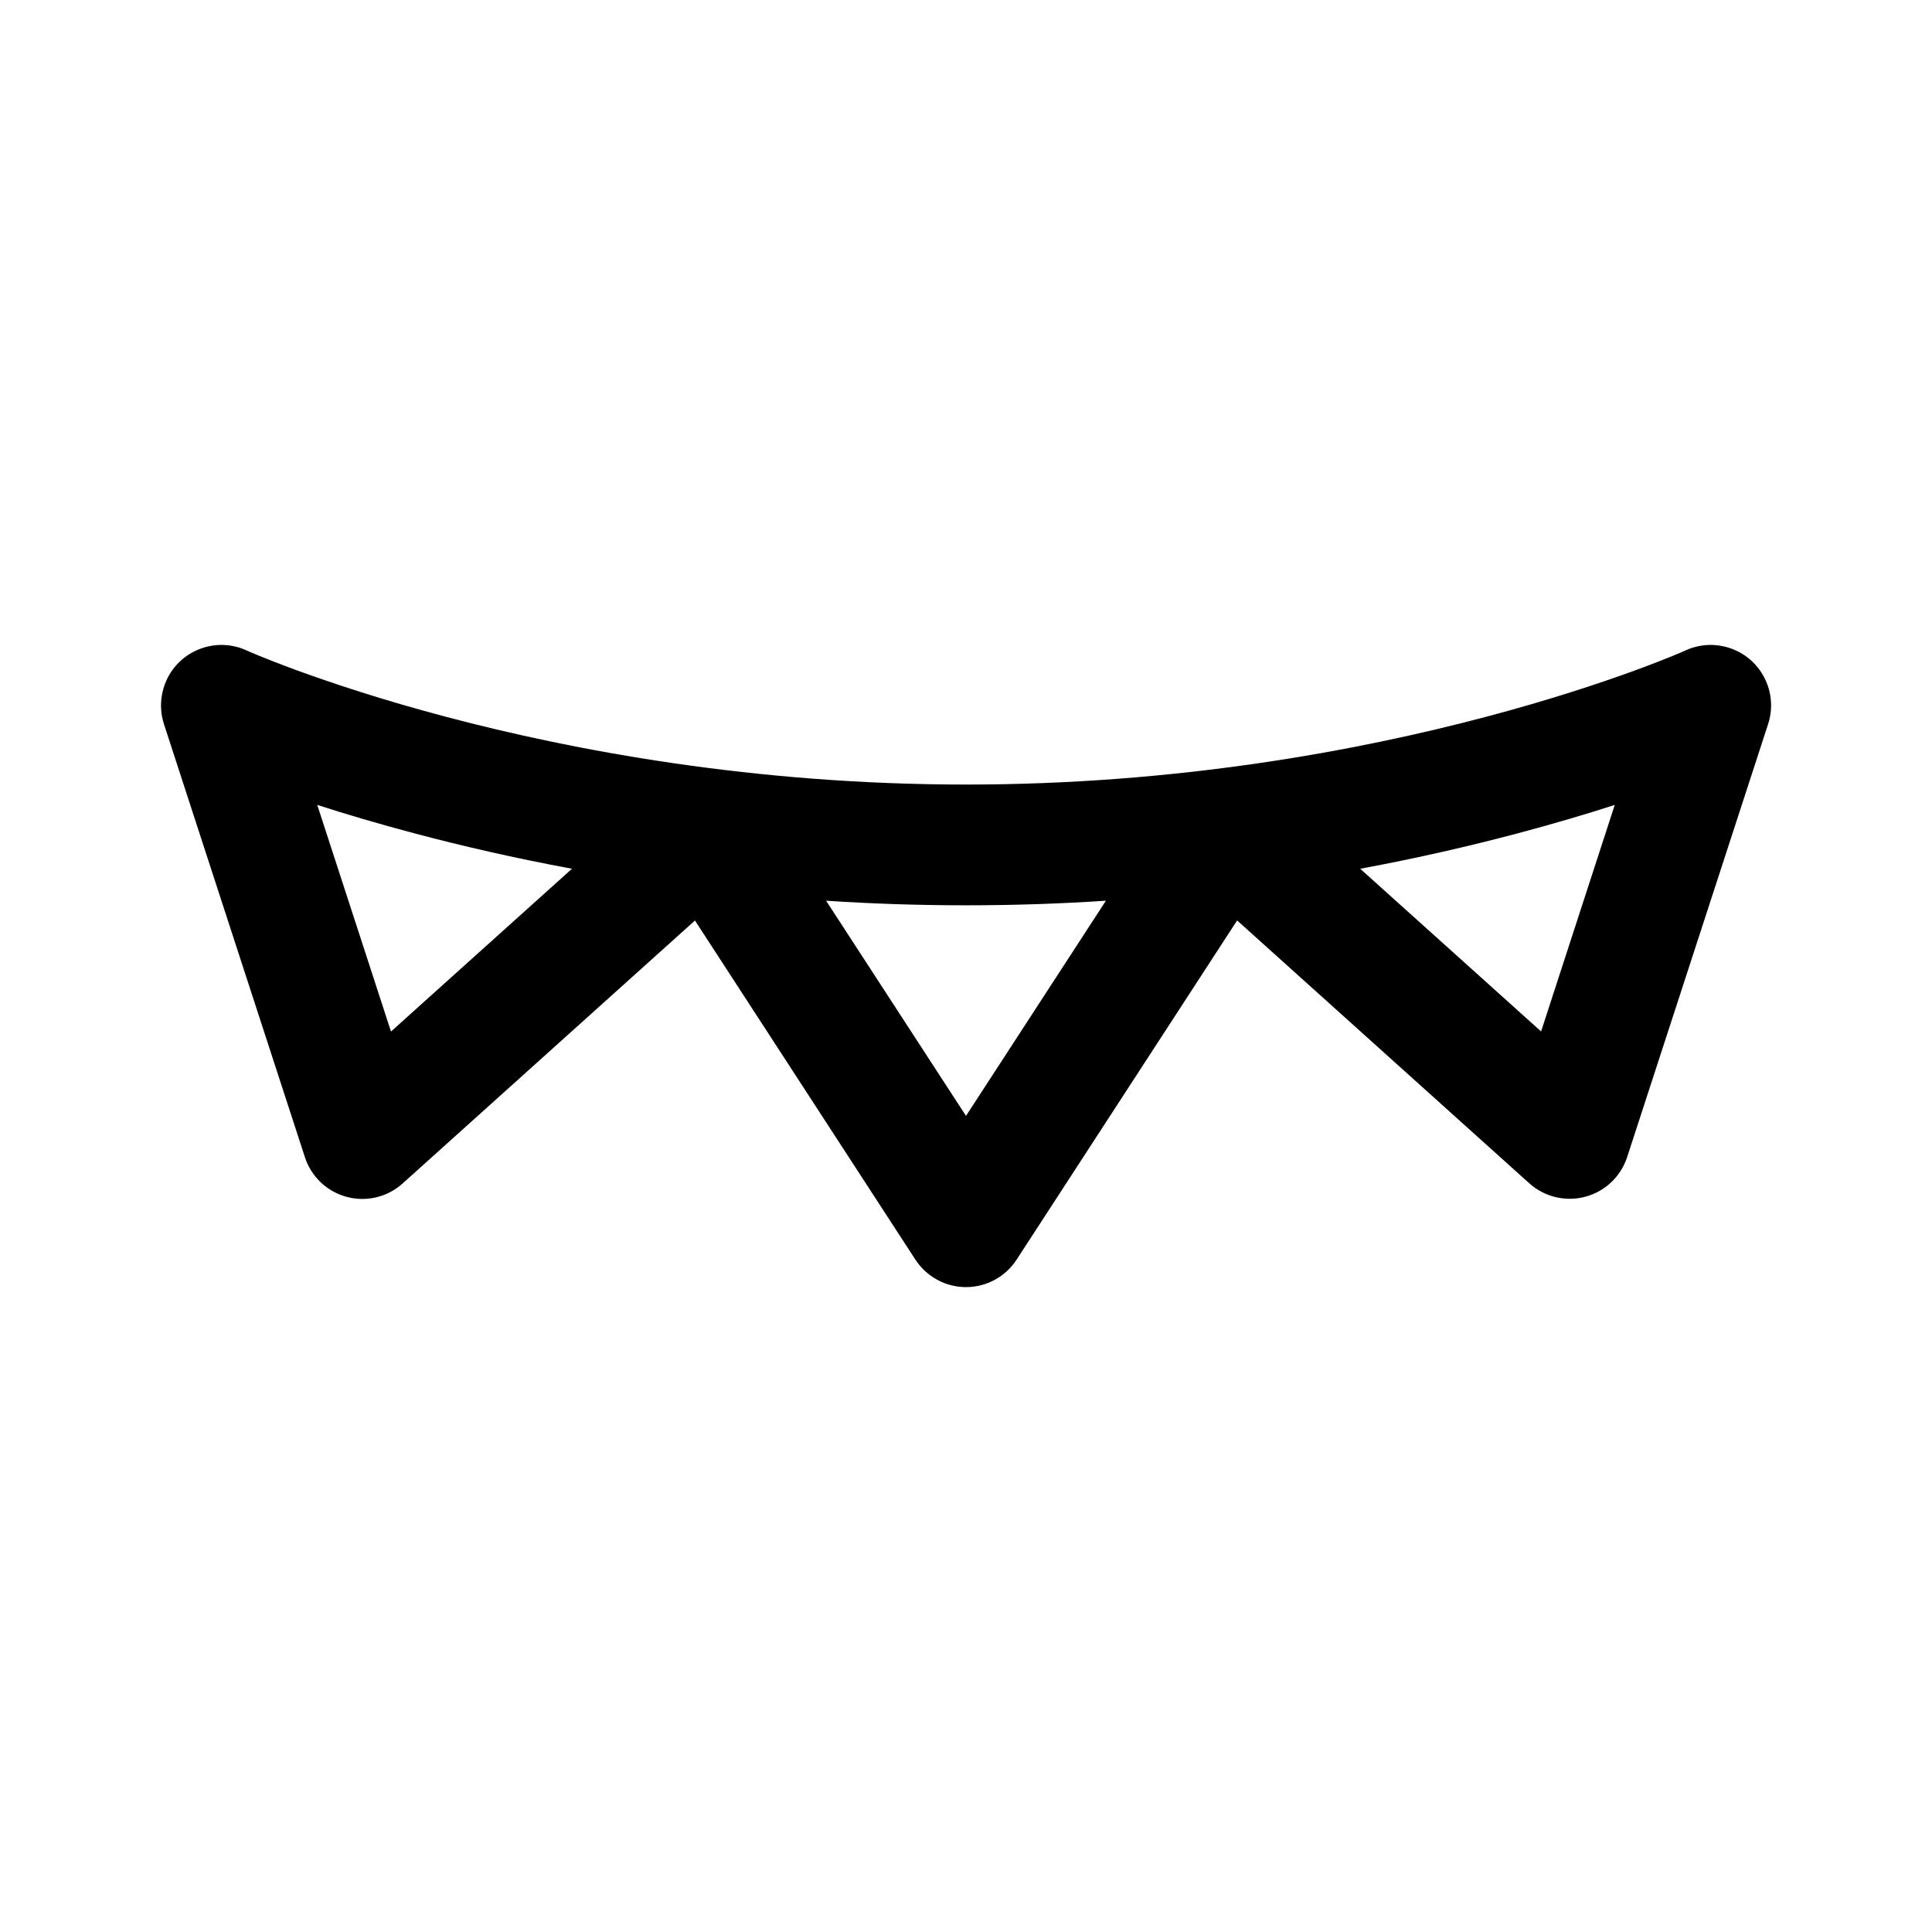 <svg width="24" height="24" viewBox="0 0 24 24" fill="none" xmlns="http://www.w3.org/2000/svg">
<path d="M21.963 8.998C22.02 8.825 22.015 8.632 21.934 8.453C21.764 8.076 21.32 7.908 20.942 8.078L20.936 8.081L20.909 8.093C20.884 8.104 20.844 8.121 20.79 8.143C20.683 8.187 20.521 8.251 20.308 8.329C19.883 8.484 19.256 8.694 18.462 8.904C16.873 9.325 14.627 9.746 12.001 9.746C9.374 9.746 7.128 9.325 5.539 8.904C4.745 8.694 4.118 8.484 3.693 8.329C3.48 8.251 3.318 8.187 3.211 8.143C3.157 8.121 3.118 8.104 3.092 8.093L3.065 8.081L3.059 8.078C2.682 7.908 2.237 8.076 2.067 8.453C2.04 8.513 2.022 8.574 2.011 8.636C1.991 8.752 1.998 8.876 2.037 8.996L3.788 14.376C3.866 14.617 4.061 14.802 4.307 14.868C4.552 14.934 4.814 14.871 5.002 14.701L8.633 11.435L11.371 15.647C11.51 15.86 11.746 15.989 12 15.989C12.254 15.989 12.491 15.86 12.629 15.647L15.368 11.434L18.998 14.7C19.187 14.869 19.449 14.932 19.694 14.866C19.939 14.801 20.134 14.615 20.213 14.374L21.963 8.998ZM20.059 9.999L19.144 12.813L16.897 10.792C17.62 10.658 18.273 10.506 18.846 10.354C19.303 10.233 19.709 10.112 20.059 9.999ZM5.155 10.354C5.728 10.506 6.382 10.658 7.105 10.792L4.857 12.814L3.941 9.999C4.291 10.112 4.698 10.233 5.155 10.354ZM13.738 11.189L12 13.862L10.262 11.189C10.821 11.226 11.401 11.246 12.001 11.246C12.6 11.246 13.18 11.226 13.738 11.189Z" fill="currentColor"/>
</svg>
